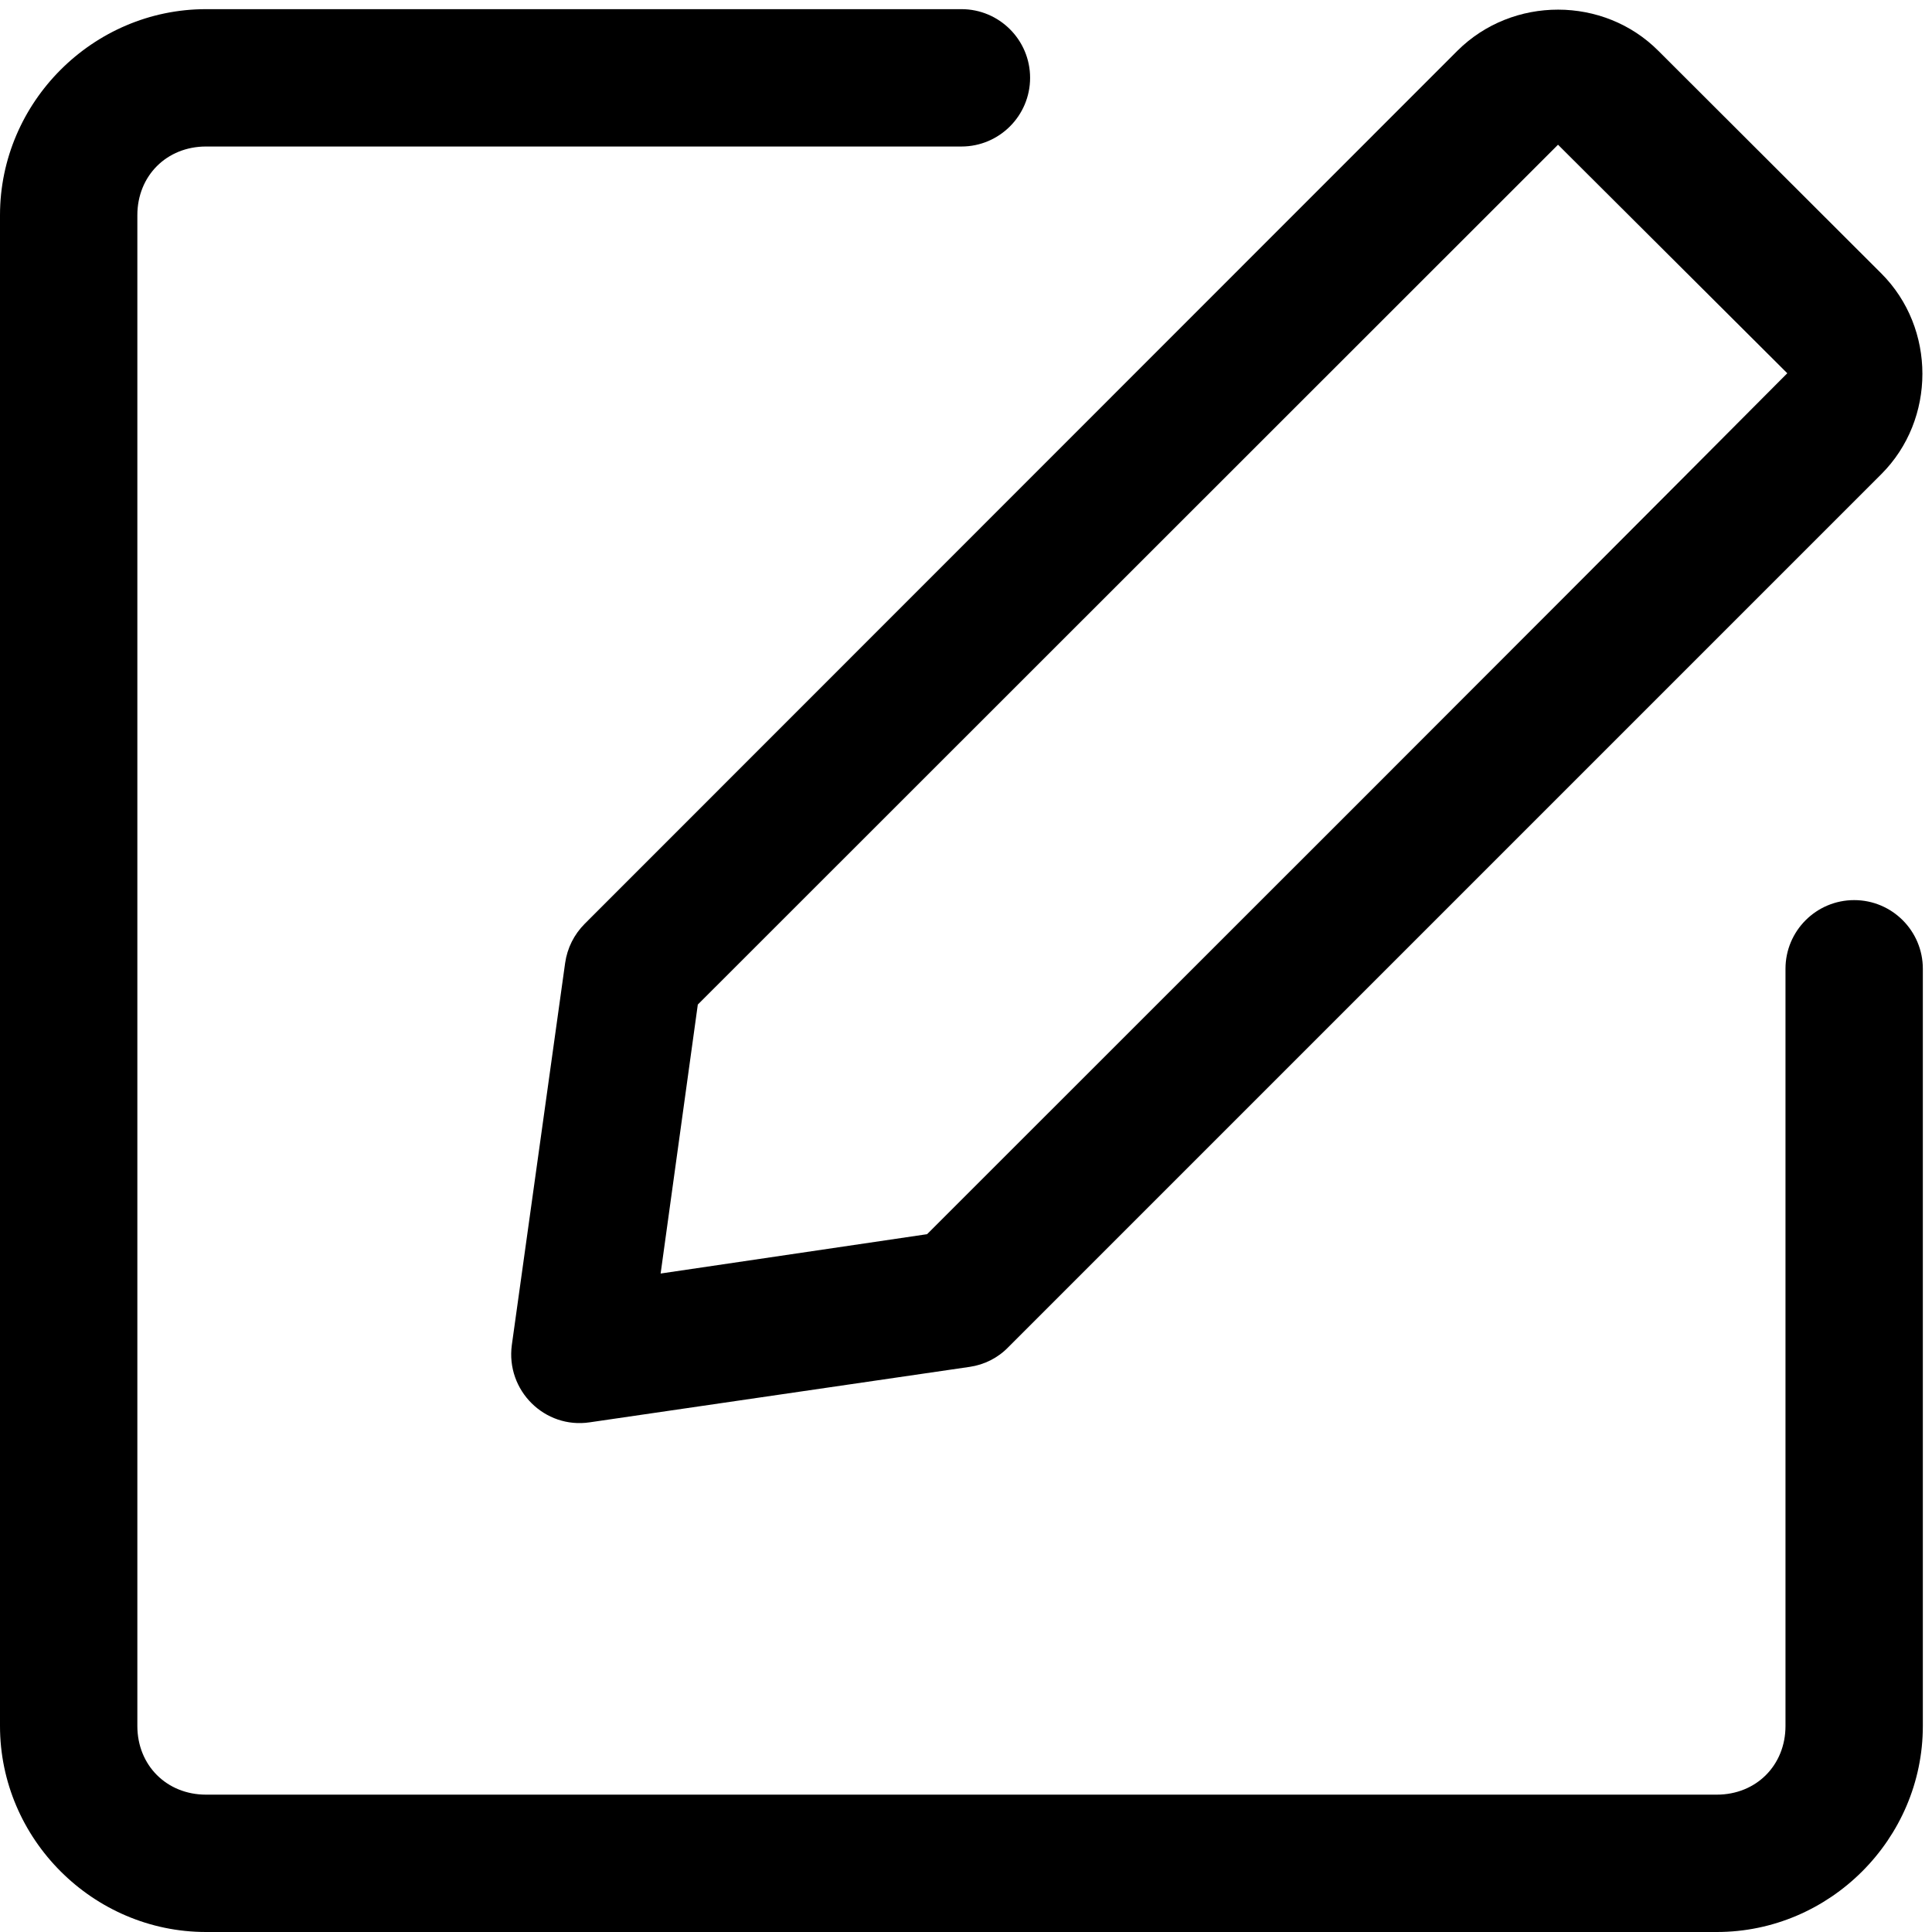 <svg xmlns="http://www.w3.org/2000/svg" xmlns:xlink="http://www.w3.org/1999/xlink" width="500" zoomAndPan="magnify" viewBox="0 0 375 375" height="500" preserveAspectRatio="xMidYMid meet" version="1.0"><path fill="#000000" d="M 39.988 1.777 C 18.051 1.777 0 19.828 0 41.766 L 0 335.012 C 0 356.949 18.051 375 39.988 375 L 333.234 375 C 355.172 375 373.223 356.949 373.223 335.012 L 373.223 188.043 C 373.223 180.684 367.254 174.711 359.895 174.711 C 352.535 174.711 346.562 180.684 346.562 188.043 L 346.562 335.012 C 346.562 342.648 340.871 348.34 333.234 348.34 L 39.988 348.34 C 32.352 348.34 26.66 342.648 26.66 335.012 L 26.66 41.766 C 26.66 34.129 32.352 28.438 39.988 28.438 L 186.613 28.438 C 193.969 28.438 199.941 22.465 199.941 15.105 C 199.941 7.746 193.969 1.777 186.613 1.777 Z M 39.988 1.777 " fill-opacity="1" fill-rule="nonzero"/><path fill="#000000" d="M 113.508 179.293 C 111.426 181.375 110.105 184.016 109.691 186.93 L 99.344 261.074 C 98.164 269.891 105.734 277.391 114.48 276.07 L 188.207 265.309 C 191.055 264.895 193.691 263.574 195.707 261.492 L 365.168 92.027 C 375.793 81.406 375.793 63.703 365.168 53.082 L 321.918 9.898 C 311.297 -0.793 293.594 -0.793 282.902 9.832 Z M 135.445 194.984 C 190.707 139.723 248.191 82.309 302.41 28.09 L 346.91 72.449 C 292.137 127.504 235.418 184.086 179.945 239.555 L 128.227 247.191 Z M 135.445 194.984 " fill-opacity="1" fill-rule="nonzero"/></svg>